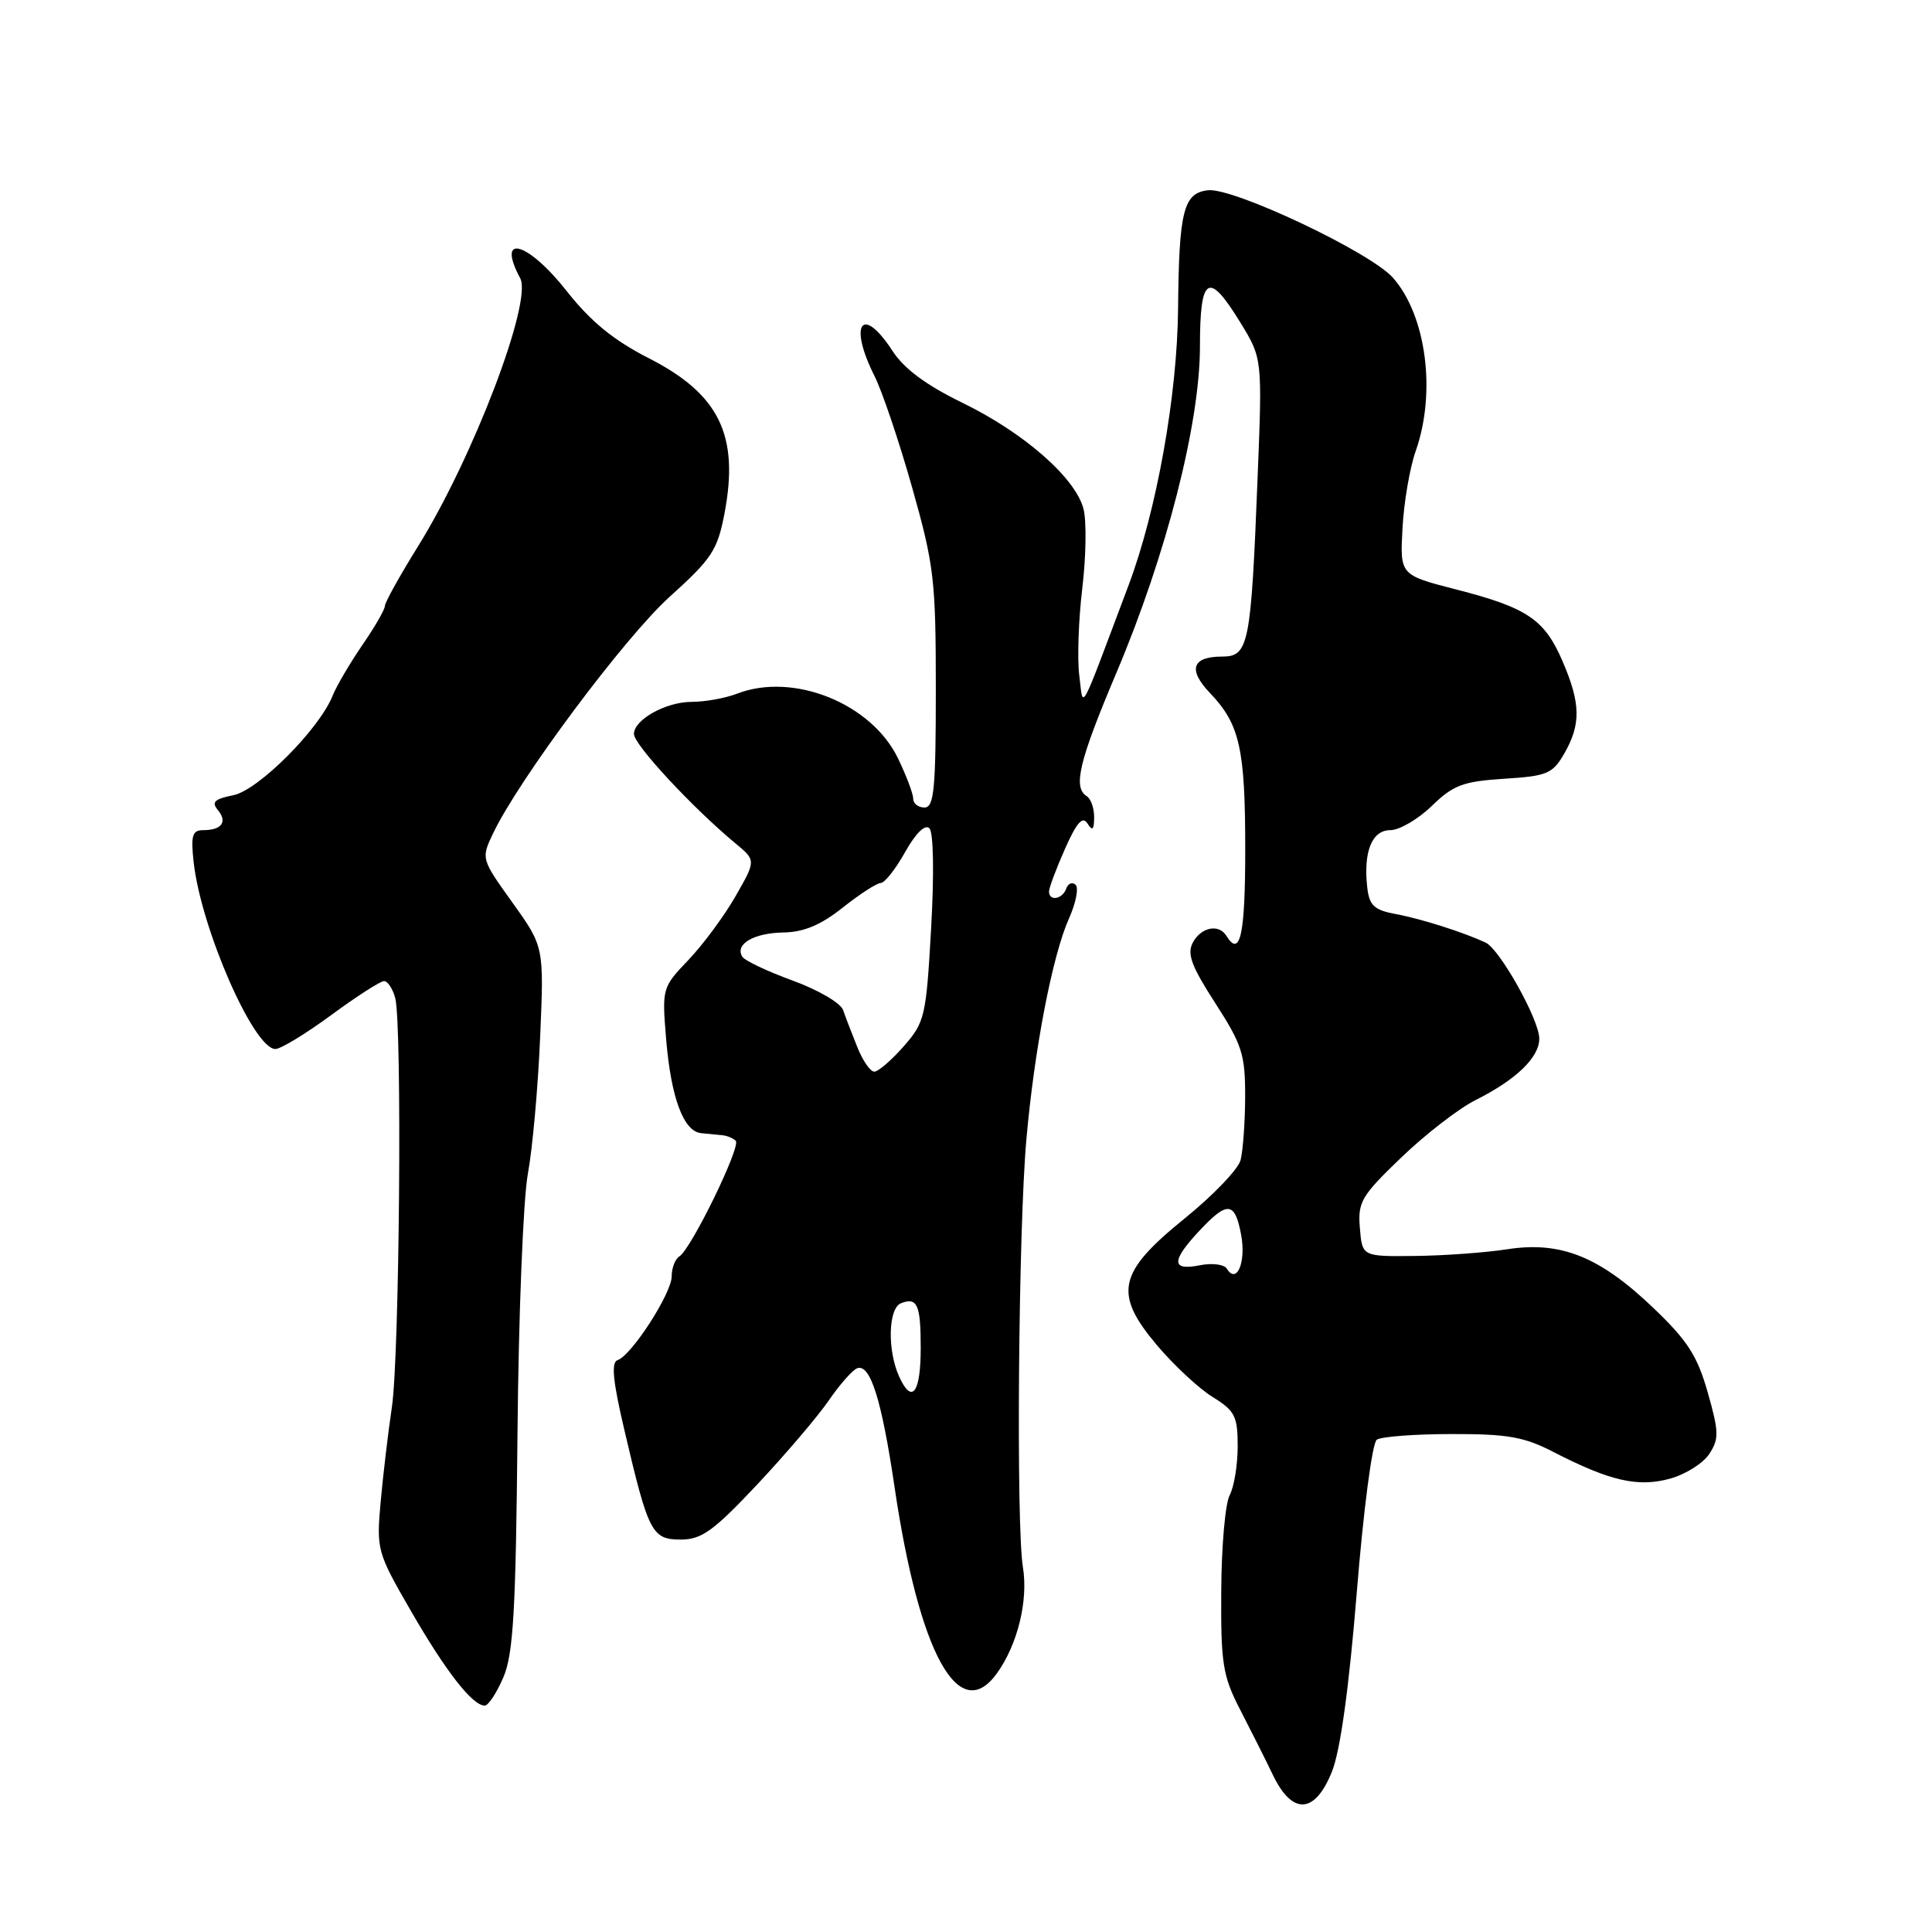 <?xml version="1.0" encoding="UTF-8" standalone="no"?>
<!DOCTYPE svg PUBLIC "-//W3C//DTD SVG 1.1//EN" "http://www.w3.org/Graphics/SVG/1.1/DTD/svg11.dtd" >
<svg xmlns="http://www.w3.org/2000/svg" xmlns:xlink="http://www.w3.org/1999/xlink" version="1.1" viewBox="0 0 256 256">
 <g >
 <path fill="currentColor"
d=" M 176.49 234.75 C 177.60 231.97 178.74 223.76 179.78 211.00 C 180.66 200.10 181.83 191.18 182.43 190.77 C 183.02 190.36 187.48 190.02 192.35 190.02 C 199.75 190.00 201.97 190.39 205.85 192.40 C 213.33 196.25 217.05 197.10 221.28 195.93 C 223.34 195.37 225.68 193.89 226.49 192.65 C 227.80 190.66 227.77 189.73 226.28 184.49 C 224.90 179.64 223.60 177.62 219.05 173.28 C 211.95 166.50 206.81 164.44 199.74 165.53 C 196.86 165.98 191.35 166.38 187.50 166.42 C 180.50 166.50 180.50 166.50 180.19 162.72 C 179.90 159.27 180.37 158.47 185.68 153.37 C 188.87 150.30 193.29 146.89 195.49 145.78 C 200.93 143.06 204.01 140.07 203.96 137.58 C 203.91 135.03 198.72 125.78 196.86 124.90 C 193.94 123.54 188.34 121.75 185.00 121.13 C 182.08 120.59 181.45 120.00 181.17 117.62 C 180.63 112.88 181.78 110.00 184.22 110.00 C 185.42 110.00 187.89 108.56 189.71 106.80 C 192.57 104.02 193.86 103.54 199.30 103.19 C 205.03 102.83 205.73 102.53 207.29 99.82 C 209.50 95.97 209.45 93.21 207.06 87.65 C 204.67 82.07 202.37 80.52 192.92 78.10 C 185.50 76.19 185.50 76.19 185.84 69.98 C 186.02 66.56 186.81 61.96 187.59 59.76 C 190.33 51.98 188.99 41.80 184.57 36.80 C 181.57 33.41 163.38 24.81 160.05 25.21 C 156.81 25.59 156.22 27.95 156.10 40.97 C 155.99 52.42 153.26 67.65 149.56 77.50 C 142.83 95.38 143.59 93.99 143.01 89.50 C 142.73 87.30 142.91 82.10 143.41 77.94 C 143.91 73.79 143.98 69.07 143.58 67.47 C 142.55 63.36 135.71 57.35 127.50 53.36 C 122.70 51.02 119.79 48.86 118.24 46.47 C 114.24 40.32 112.40 42.90 115.86 49.79 C 116.89 51.83 119.14 58.49 120.86 64.59 C 123.77 74.88 124.00 76.82 124.00 91.34 C 124.00 104.59 123.77 107.00 122.50 107.00 C 121.67 107.00 121.00 106.47 121.00 105.82 C 121.00 105.16 120.09 102.76 118.98 100.47 C 115.47 93.20 105.12 89.04 97.68 91.91 C 96.14 92.51 93.42 93.00 91.66 93.00 C 88.24 93.00 84.00 95.36 84.00 97.26 C 84.00 98.67 91.74 107.01 97.46 111.76 C 100.18 114.01 100.18 114.01 97.46 118.76 C 95.97 121.37 93.16 125.16 91.22 127.20 C 87.73 130.85 87.71 130.96 88.27 137.73 C 88.92 145.49 90.58 149.93 92.91 150.15 C 93.78 150.24 95.03 150.35 95.68 150.42 C 96.33 150.48 97.14 150.81 97.49 151.16 C 98.22 151.89 91.57 165.53 90.02 166.48 C 89.46 166.83 89.00 168.02 89.00 169.13 C 89.00 171.37 83.68 179.61 81.84 180.22 C 80.96 180.51 81.20 182.97 82.75 189.56 C 85.92 203.11 86.38 204.00 90.21 204.00 C 92.96 204.00 94.53 202.87 100.29 196.75 C 104.04 192.76 108.33 187.73 109.81 185.58 C 111.29 183.42 113.00 181.49 113.61 181.29 C 115.33 180.73 116.83 185.52 118.52 196.96 C 121.79 219.12 127.06 228.72 132.10 221.72 C 134.84 217.91 136.27 212.08 135.54 207.65 C 134.63 202.09 134.94 162.90 136.00 151.00 C 137.05 139.07 139.45 126.63 141.63 121.74 C 142.56 119.67 142.96 117.65 142.52 117.24 C 142.08 116.83 141.53 117.06 141.28 117.75 C 140.77 119.17 139.00 119.46 139.00 118.13 C 139.00 117.65 139.95 115.11 141.11 112.49 C 142.66 108.99 143.45 108.09 144.09 109.11 C 144.75 110.16 144.97 109.95 144.98 108.31 C 144.99 107.10 144.55 105.84 144.00 105.50 C 142.14 104.35 142.98 100.85 147.93 89.15 C 154.56 73.47 159.00 56.12 159.00 45.89 C 159.00 36.50 160.14 35.84 164.38 42.78 C 167.27 47.50 167.27 47.50 166.63 63.50 C 165.76 85.50 165.46 87.00 161.93 87.00 C 157.95 87.00 157.37 88.73 160.33 91.83 C 164.28 95.97 165.00 99.18 165.00 112.57 C 165.00 123.88 164.33 126.96 162.50 124.00 C 161.50 122.38 159.15 122.85 158.06 124.89 C 157.26 126.39 157.86 128.01 161.03 132.92 C 164.58 138.42 165.00 139.72 164.99 145.28 C 164.98 148.70 164.70 152.50 164.38 153.73 C 164.05 154.95 160.73 158.41 157.01 161.42 C 148.11 168.62 147.50 171.37 153.32 178.27 C 155.55 180.90 158.86 183.99 160.68 185.11 C 163.64 186.94 164.00 187.65 164.00 191.65 C 164.00 194.11 163.52 197.02 162.94 198.12 C 162.35 199.21 161.85 204.93 161.82 210.83 C 161.76 220.45 162.02 222.07 164.32 226.53 C 165.73 229.26 167.70 233.18 168.69 235.24 C 171.26 240.55 174.24 240.36 176.49 234.75 Z  M 66.70 222.25 C 68.02 219.16 68.35 213.47 68.57 190.00 C 68.71 174.32 69.33 158.80 69.95 155.50 C 70.56 152.20 71.29 144.09 71.57 137.47 C 72.09 125.45 72.09 125.45 67.91 119.61 C 63.74 113.79 63.74 113.78 65.34 110.42 C 68.77 103.23 82.78 84.45 88.72 79.09 C 94.34 74.02 95.07 72.91 96.01 67.98 C 97.96 57.68 95.30 52.23 86.00 47.48 C 81.29 45.08 78.29 42.62 75.10 38.58 C 69.92 32.00 65.70 30.83 68.93 36.87 C 70.58 39.95 62.68 60.67 55.39 72.39 C 52.98 76.27 51.00 79.83 51.00 80.29 C 51.00 80.76 49.65 83.10 48.00 85.49 C 46.36 87.89 44.59 90.90 44.08 92.17 C 42.32 96.60 34.24 104.70 30.92 105.37 C 28.41 105.87 27.99 106.28 28.87 107.34 C 30.17 108.91 29.38 110.00 26.93 110.00 C 25.48 110.00 25.27 110.70 25.66 114.25 C 26.64 123.03 33.62 139.00 36.49 139.00 C 37.20 139.00 40.53 136.97 43.89 134.50 C 47.25 132.03 50.40 130.00 50.89 130.00 C 51.37 130.00 52.04 131.01 52.37 132.25 C 53.30 135.74 52.94 179.76 51.92 186.50 C 51.43 189.80 50.76 195.43 50.44 199.00 C 49.87 205.35 49.96 205.69 54.45 213.46 C 59.07 221.47 62.60 226.00 64.23 226.00 C 64.71 226.00 65.82 224.31 66.70 222.25 Z  M 119.15 182.42 C 117.55 178.91 117.69 173.33 119.40 172.68 C 121.55 171.85 122.00 172.88 122.00 178.61 C 122.00 184.58 120.84 186.14 119.15 182.42 Z  M 162.57 168.12 C 162.21 167.53 160.62 167.33 158.96 167.66 C 155.20 168.41 155.18 167.09 158.90 163.11 C 162.64 159.10 163.63 159.19 164.46 163.63 C 165.13 167.23 163.88 170.23 162.57 168.12 Z  M 113.60 138.75 C 112.88 136.96 112.03 134.75 111.71 133.83 C 111.39 132.90 108.38 131.15 105.03 129.93 C 101.68 128.71 98.68 127.29 98.36 126.77 C 97.34 125.12 99.85 123.63 103.78 123.56 C 106.50 123.52 108.75 122.58 111.68 120.25 C 113.94 118.46 116.20 117.00 116.71 117.00 C 117.22 117.00 118.67 115.16 119.93 112.91 C 121.33 110.41 122.58 109.18 123.15 109.75 C 123.69 110.29 123.79 115.76 123.38 122.98 C 122.72 134.72 122.55 135.45 119.74 138.65 C 118.12 140.49 116.37 142.00 115.85 142.00 C 115.32 142.00 114.31 140.54 113.60 138.75 Z "/>
</g>
</svg>